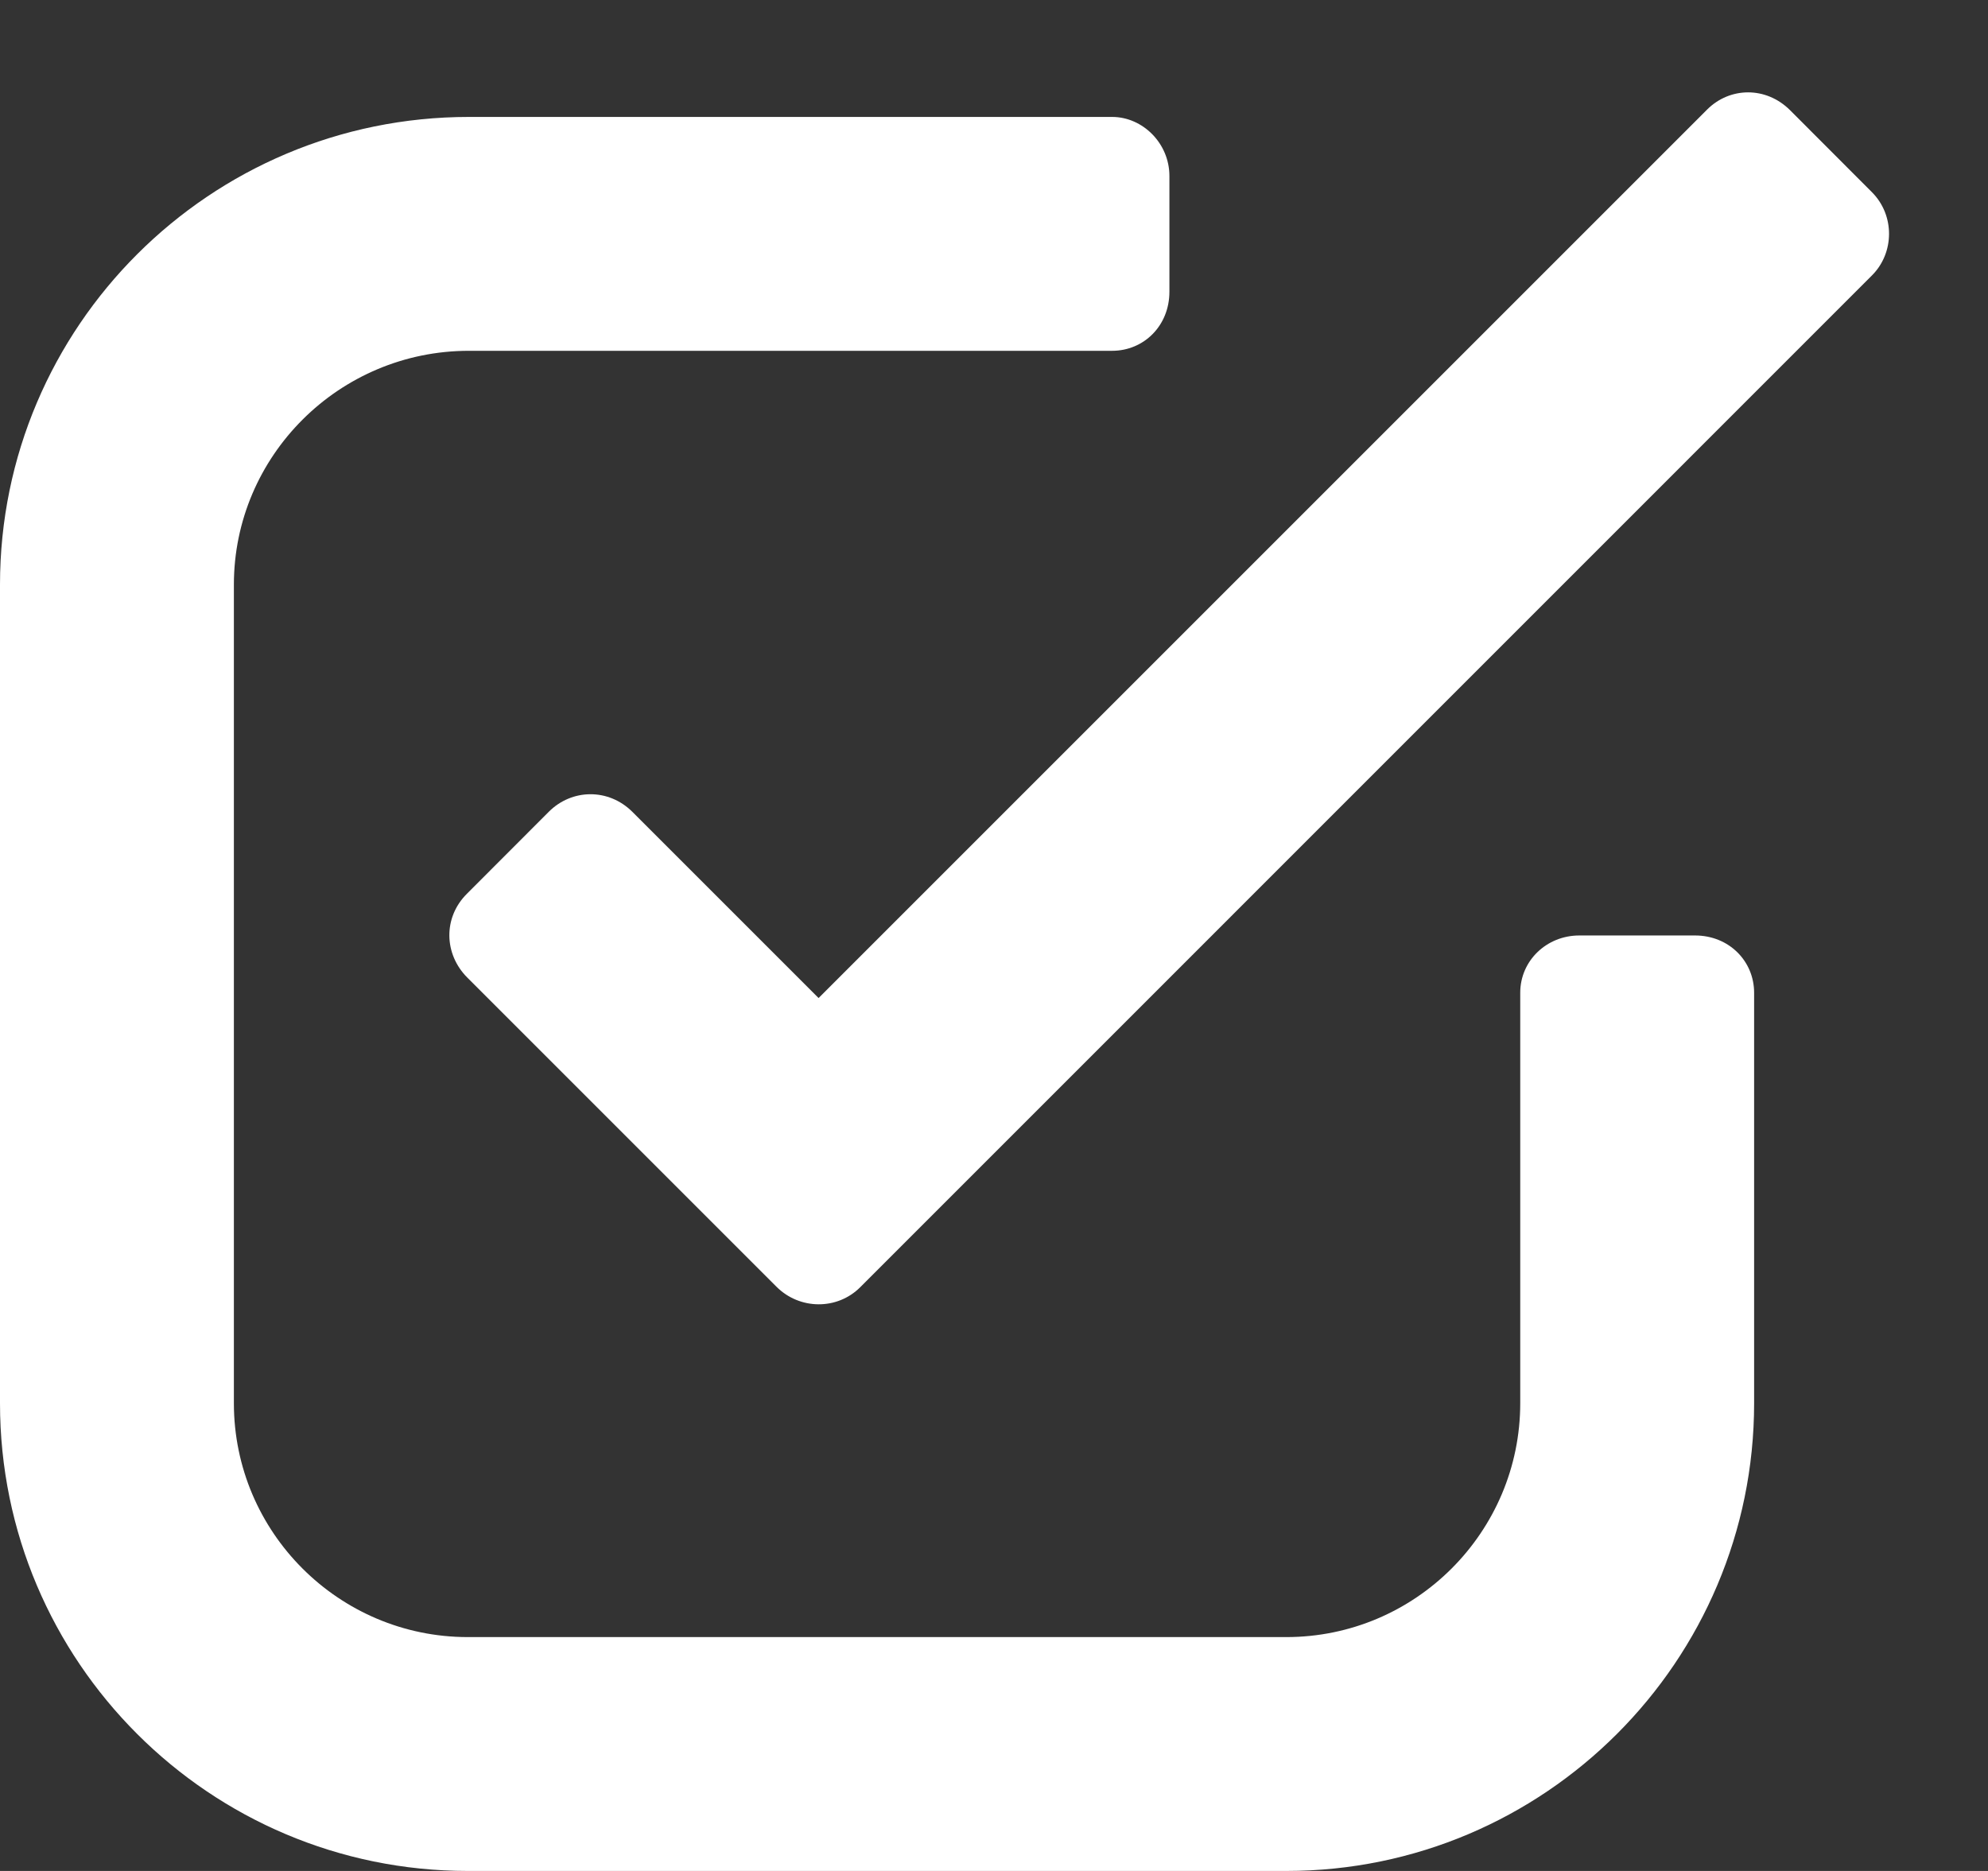 <?xml version="1.0" encoding="UTF-8"?>
<svg width="17px" height="16px" viewBox="0 0 17 16" version="1.1" xmlns="http://www.w3.org/2000/svg" xmlns:xlink="http://www.w3.org/1999/xlink">
    <rect x="0" y="0" width="17" height="16" fill="#333333" stroke="none"/>
    <!-- Generator: Sketch 42 (36781) - http://www.bohemiancoding.com/sketch -->
    <title>Group 2</title>
    <desc>Created with Sketch.</desc>
    <defs></defs>
    <g id="Page-1" stroke="none" stroke-width="1" fill="none" fill-rule="evenodd">
        <g id="2" transform="translate(-83, -121)" fill="#FFFFFF">
            <g id="Menu-small">
                <g id="Select-chain" transform="translate(23, 99)">
                    <g id="List" transform="translate(32, 0)">
                        <g id="Group-2" transform="translate(28, 22)">
                            <path d="M13.505,8 C13.226,8 13,8.215 13,8.49 L13,12 C13,13.102 12.103,14 11,14 L4,14 C2.898,14 2,13.103 2,12 L2,5 C2,3.899 2.9,3 4.01,3 L9.51,3 C9.781,3 10,2.786 10,2.495 L10,1.505 C10,1.226 9.772,1 9.51,1 L4.01,1 C1.795,1 0,2.794 0,5 L0,12 C0,14.209 1.794,16 4,16 L11,16 C13.209,16 15,14.205 15,12 L15,8.49 C15,8.22 14.786,8 14.495,8 L13.505,8 Z" id="Rectangle-5" fill-rule="nonzero"></path>
                            <path d="M7.356,0.936 C7.159,0.739 6.838,0.742 6.64,0.94 L3.996,3.584 C3.797,3.783 3.787,4.096 3.993,4.301 L4.693,5.002 C4.89,5.199 5.203,5.205 5.408,5.001 L7,3.409 L14.598,11.007 C14.792,11.201 15.101,11.207 15.307,11.002 L16.007,10.301 C16.204,10.104 16.201,9.782 16.008,9.589 L7.356,0.936 Z" id="Combined-Shape" transform="translate(9.998, 5.972) scale(1, -1) translate(-9.998, -5.972) "></path>
                        </g>
                    </g>
                </g>
            </g>
        </g>
    </g>
</svg>